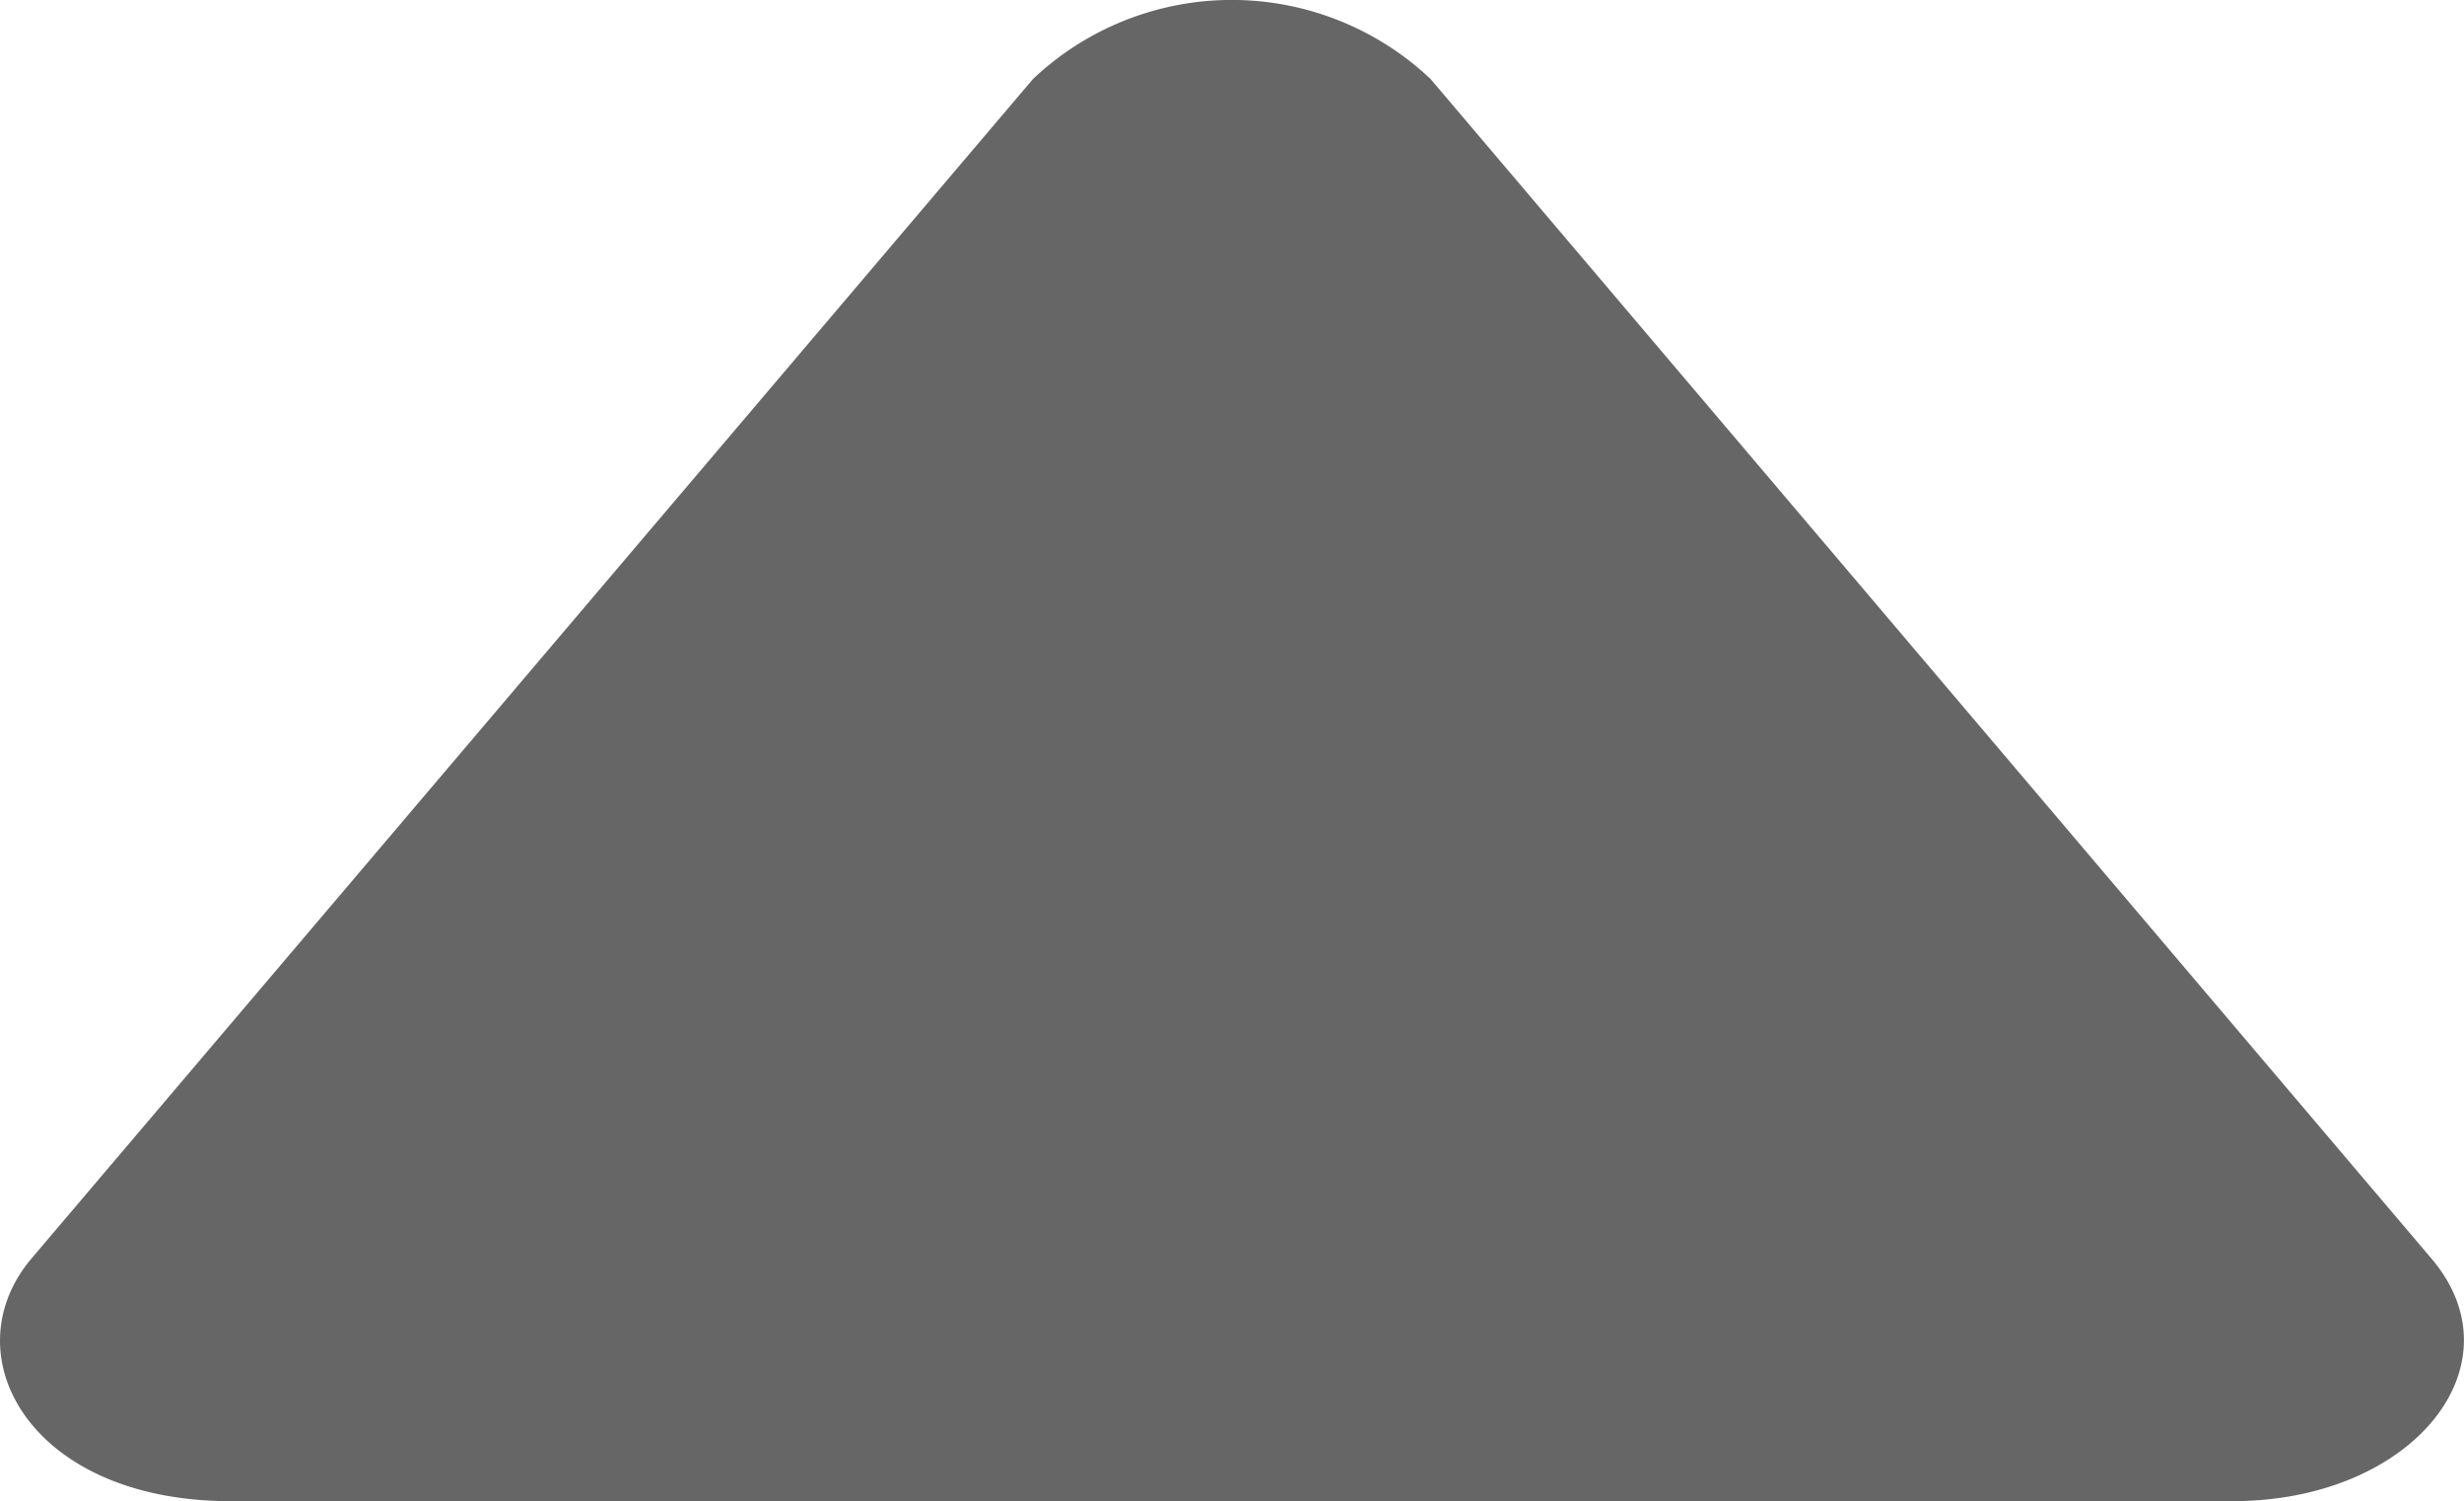 <svg xmlns="http://www.w3.org/2000/svg" width="11.015" height="6.711" viewBox="0 0 11.015 6.711">
  <path id="play" d="M6.358,4.65,1.085.173C.656-.19,0,.163,0,1.062v8.951c0,.807.61,1.293,1.085.888L6.358,6.427a1.294,1.294,0,0,0,0-1.777Z" transform="translate(-0.032 6.711) rotate(-90)" fill="rgba(0,0,0,0.6)"/>
</svg>
